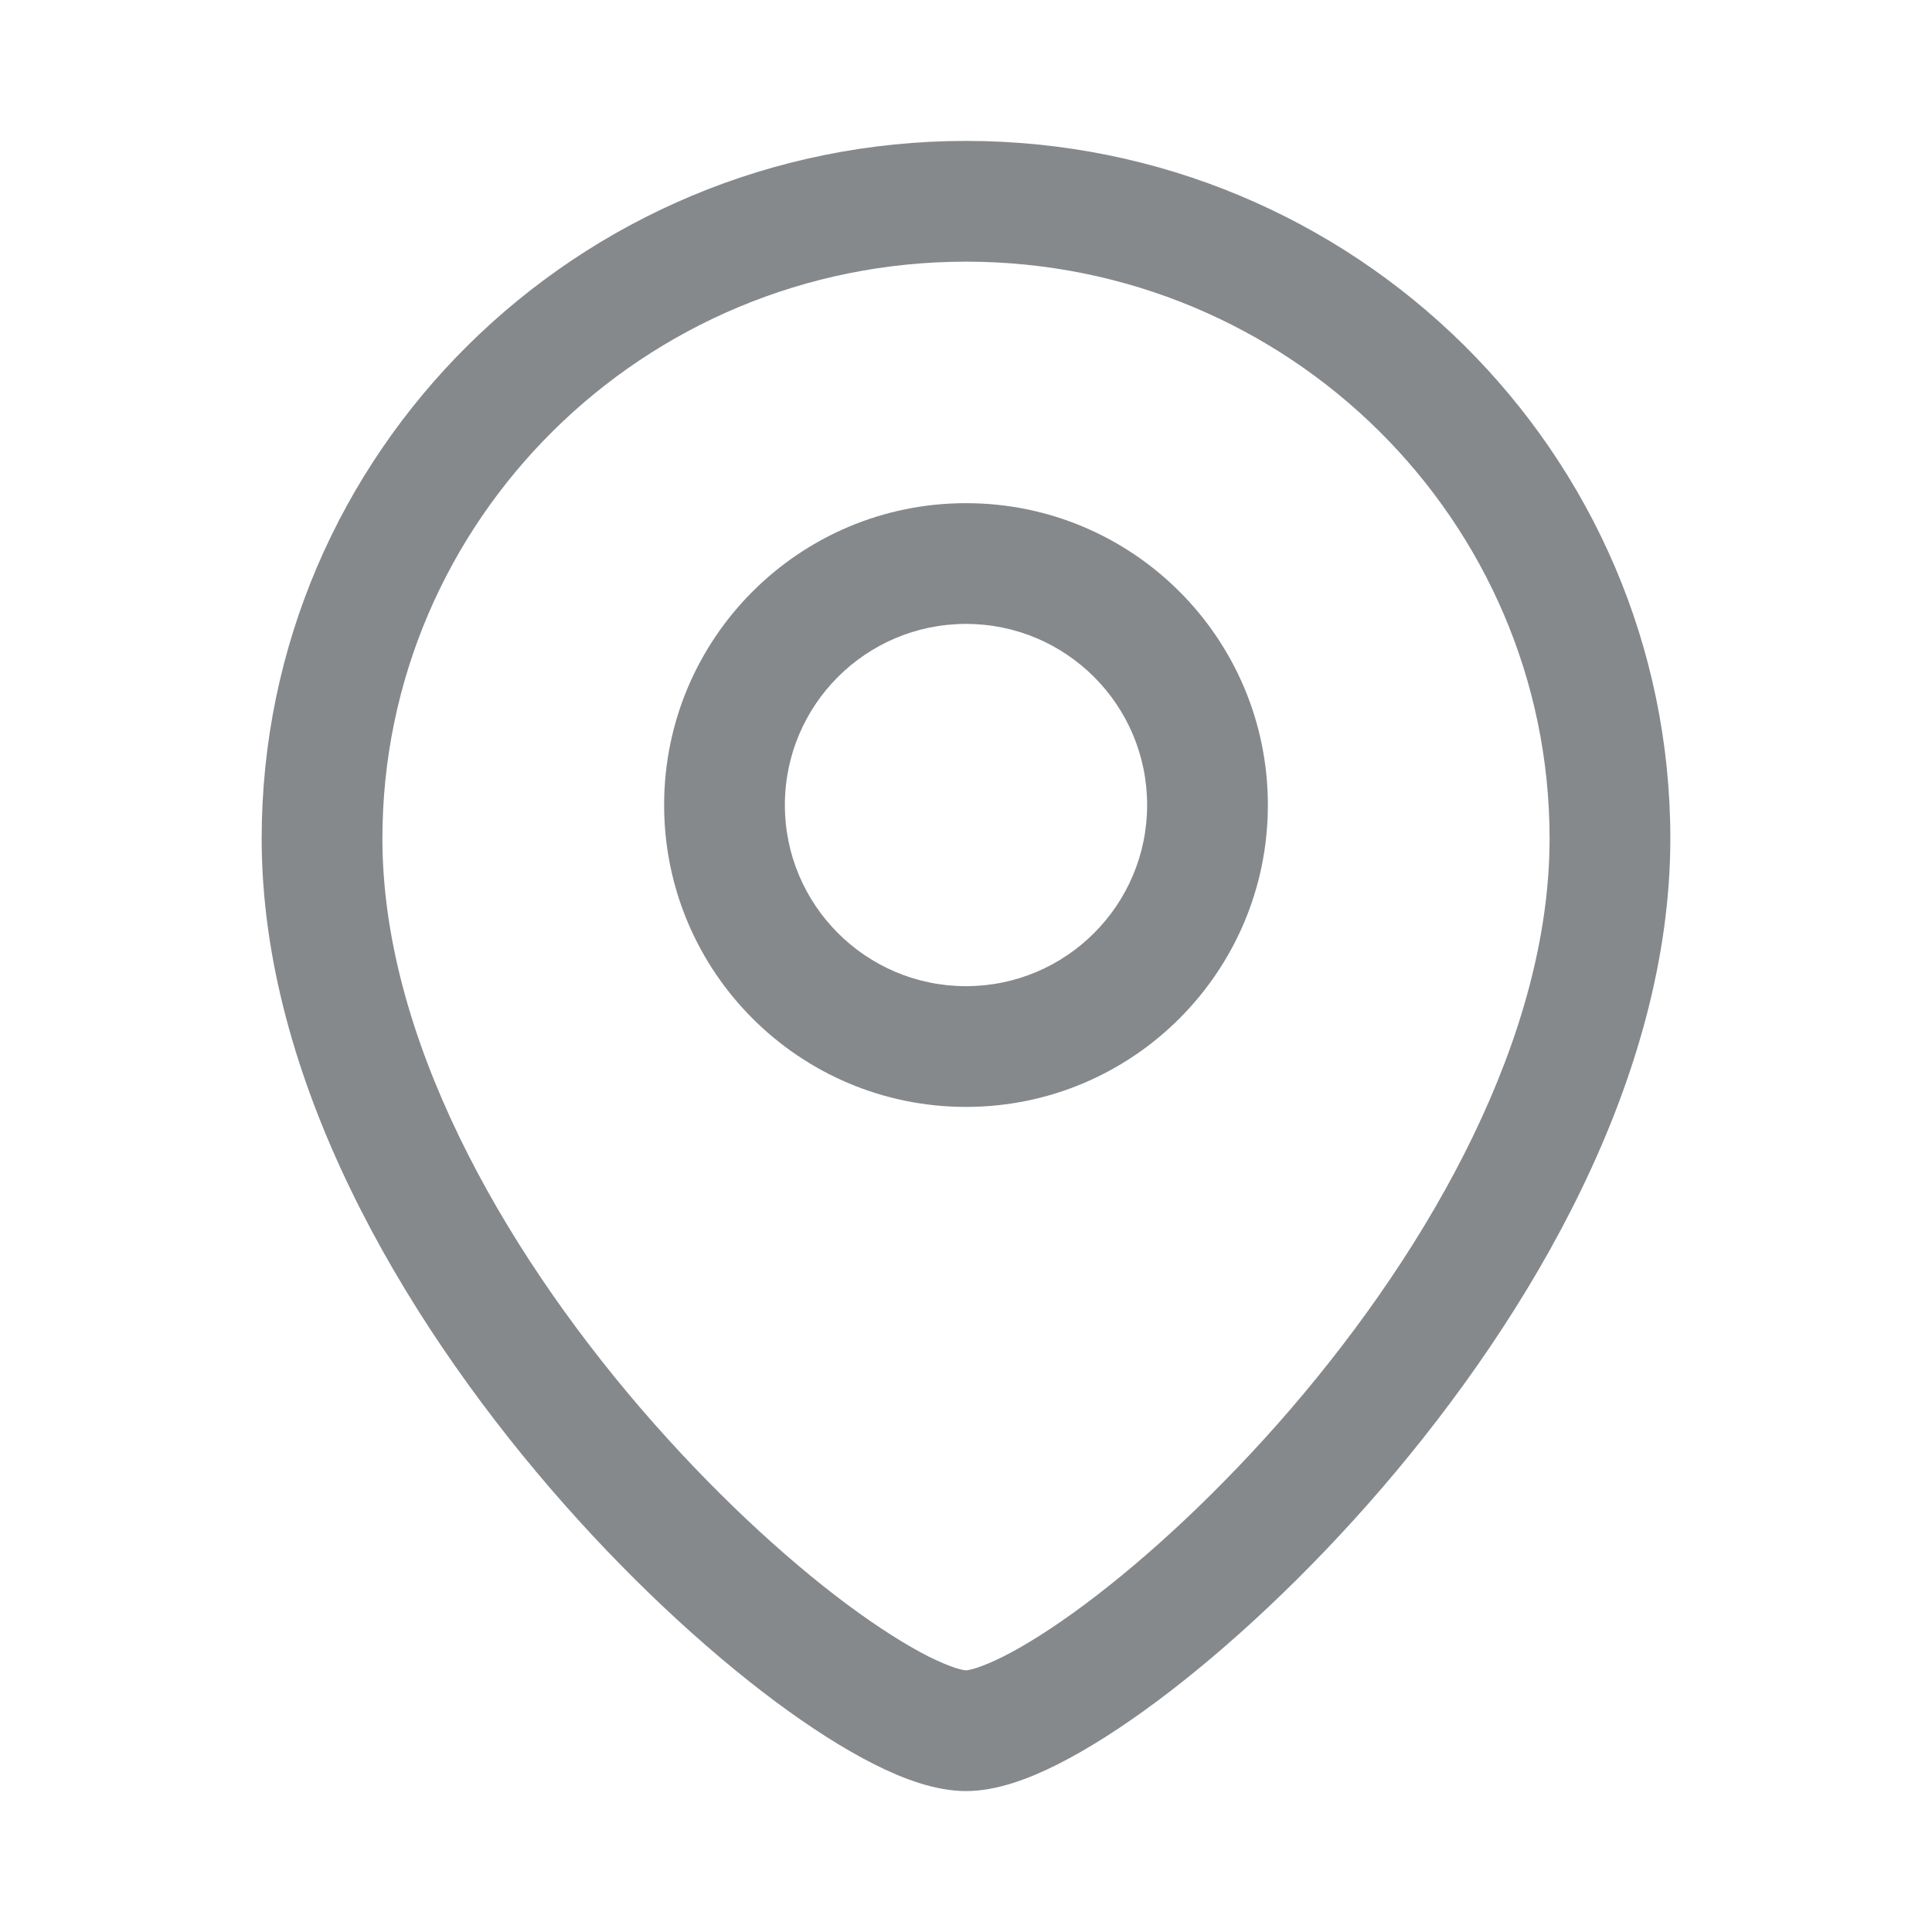 <svg xmlns="http://www.w3.org/2000/svg" width="16" height="16" viewBox="0 0 16 16" fill="none">
  <path fill-rule="evenodd" clip-rule="evenodd" d="M8 2.167C5.326 2.167 3.167 4.311 3.167 6.945C3.167 8.575 4.141 10.308 5.312 11.67C5.891 12.342 6.497 12.901 7.015 13.287C7.275 13.48 7.504 13.624 7.689 13.718C7.782 13.764 7.857 13.795 7.915 13.814C7.971 13.831 7.997 13.833 8 13.833C8 13.833 8 13.833 8 13.833C8 13.833 8 13.833 8 13.833C8.003 13.833 8.029 13.831 8.084 13.814C8.143 13.795 8.218 13.764 8.31 13.718C8.496 13.624 8.725 13.48 8.984 13.287C9.502 12.901 10.109 12.342 10.688 11.67C11.859 10.308 12.833 8.575 12.833 6.945C12.833 4.311 10.674 2.167 8 2.167ZM2.167 6.945C2.167 3.749 4.783 1.167 8 1.167C11.217 1.167 13.833 3.749 13.833 6.945C13.833 8.932 12.674 10.894 11.446 12.322C10.824 13.045 10.164 13.655 9.582 14.089C9.292 14.305 9.012 14.484 8.76 14.611C8.524 14.73 8.254 14.833 8 14.833C7.746 14.833 7.476 14.73 7.24 14.611C6.988 14.484 6.708 14.305 6.418 14.089C5.836 13.655 5.176 13.045 4.554 12.322C3.326 10.894 2.167 8.932 2.167 6.945Z" fill="#86898C"/>
  <path fill-rule="evenodd" clip-rule="evenodd" d="M8 5.167C8.828 5.167 9.5 5.838 9.5 6.667C9.5 7.495 8.828 8.167 8 8.167C7.172 8.167 6.5 7.495 6.5 6.667C6.5 5.838 7.172 5.167 8 5.167ZM10.5 6.667C10.5 5.286 9.381 4.167 8 4.167C6.619 4.167 5.5 5.286 5.5 6.667C5.5 8.047 6.619 9.167 8 9.167C9.381 9.167 10.5 8.047 10.5 6.667Z" fill="#86898C"/>
</svg>